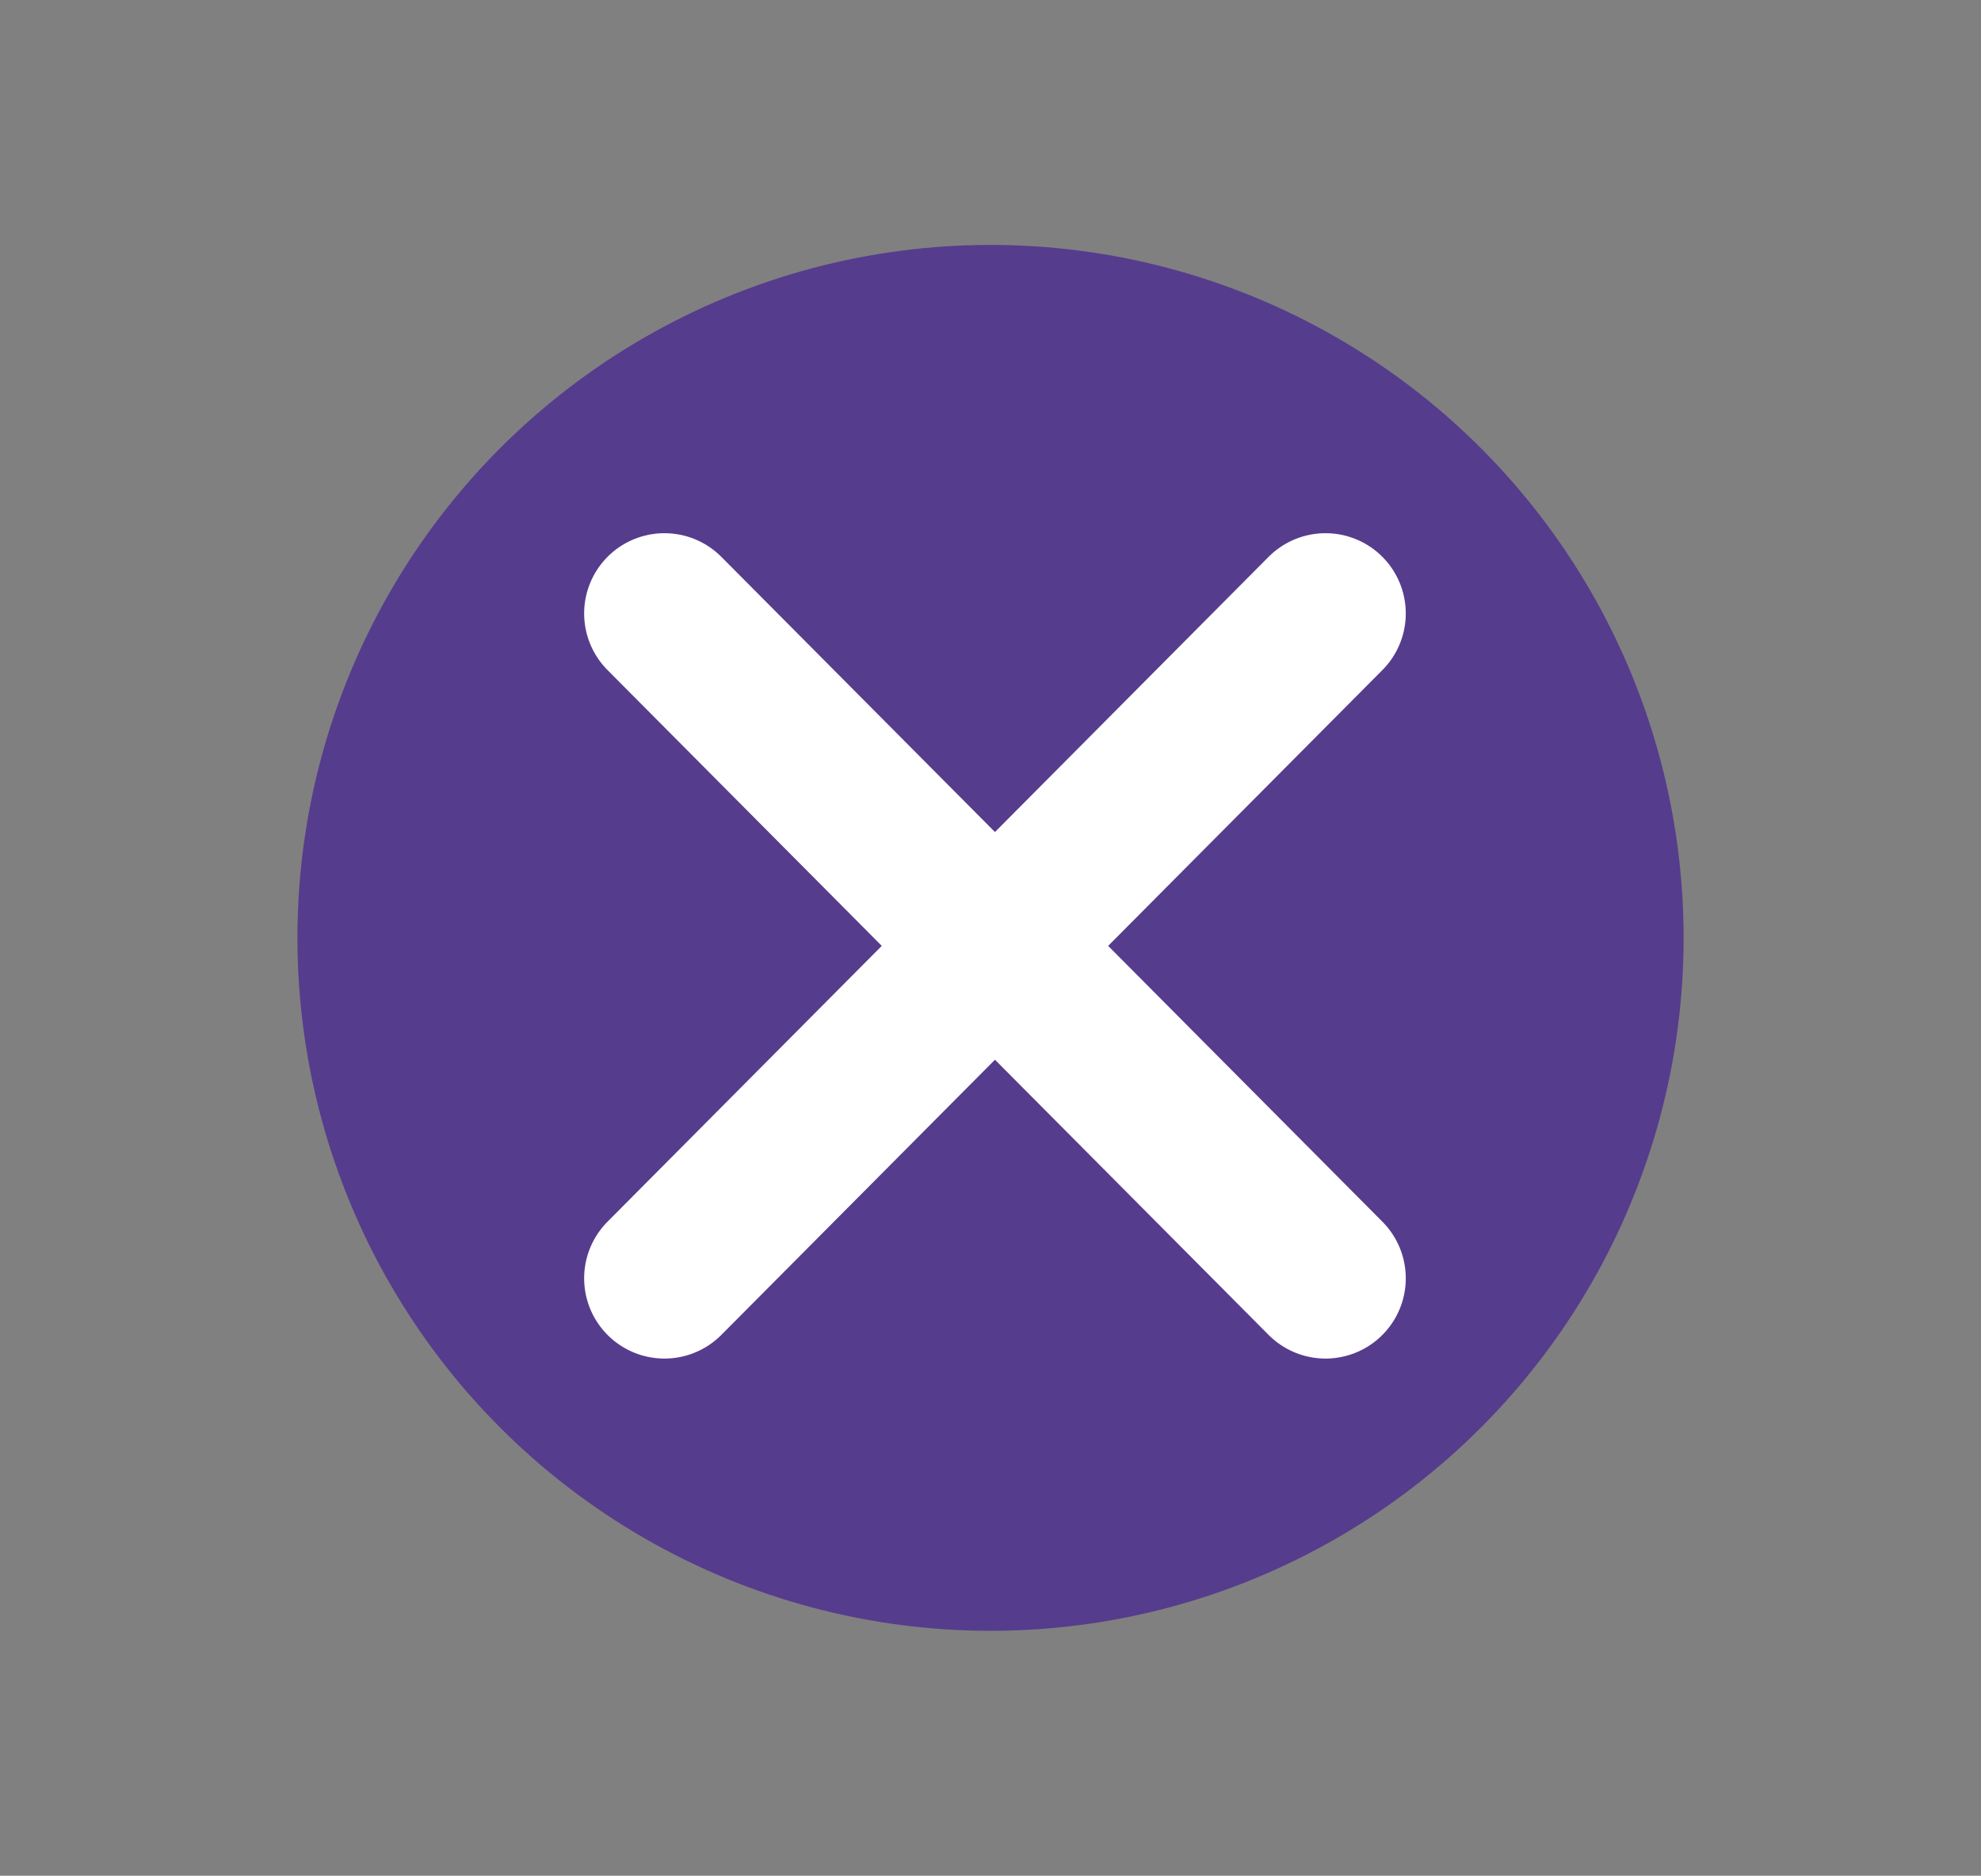 <?xml version="1.0" encoding="utf-8"?>
<!-- Generator: Adobe Illustrator 24.0.3, SVG Export Plug-In . SVG Version: 6.00 Build 0)  -->
<svg version="1.1" id="Layer_1" xmlns="http://www.w3.org/2000/svg" xmlns:xlink="http://www.w3.org/1999/xlink" x="0px" y="0px"
	 viewBox="0 0 444.19 420.68" style="enable-background:new 0 0 444.19 420.68;" xml:space="preserve">
<rect x="0" y="0" width="444.19" height="420.68" fill="#808080" stroke="none"/>
<style type="text/css">
	.st0{fill:#563C8D;}
	.st1{fill:none;stroke:#FFFFFF;stroke-width:36;stroke-linecap:round;stroke-linejoin:round;stroke-miterlimit:10;}
</style>
<circle class="st0" cx="222.1" cy="210.34" r="155.41"/>
<line class="st1" x1="148.98" y1="286.69" x2="297.21" y2="137.58"/>
<line class="st1" x1="297.21" y1="286.69" x2="148.98" y2="137.58"/>
</svg>
